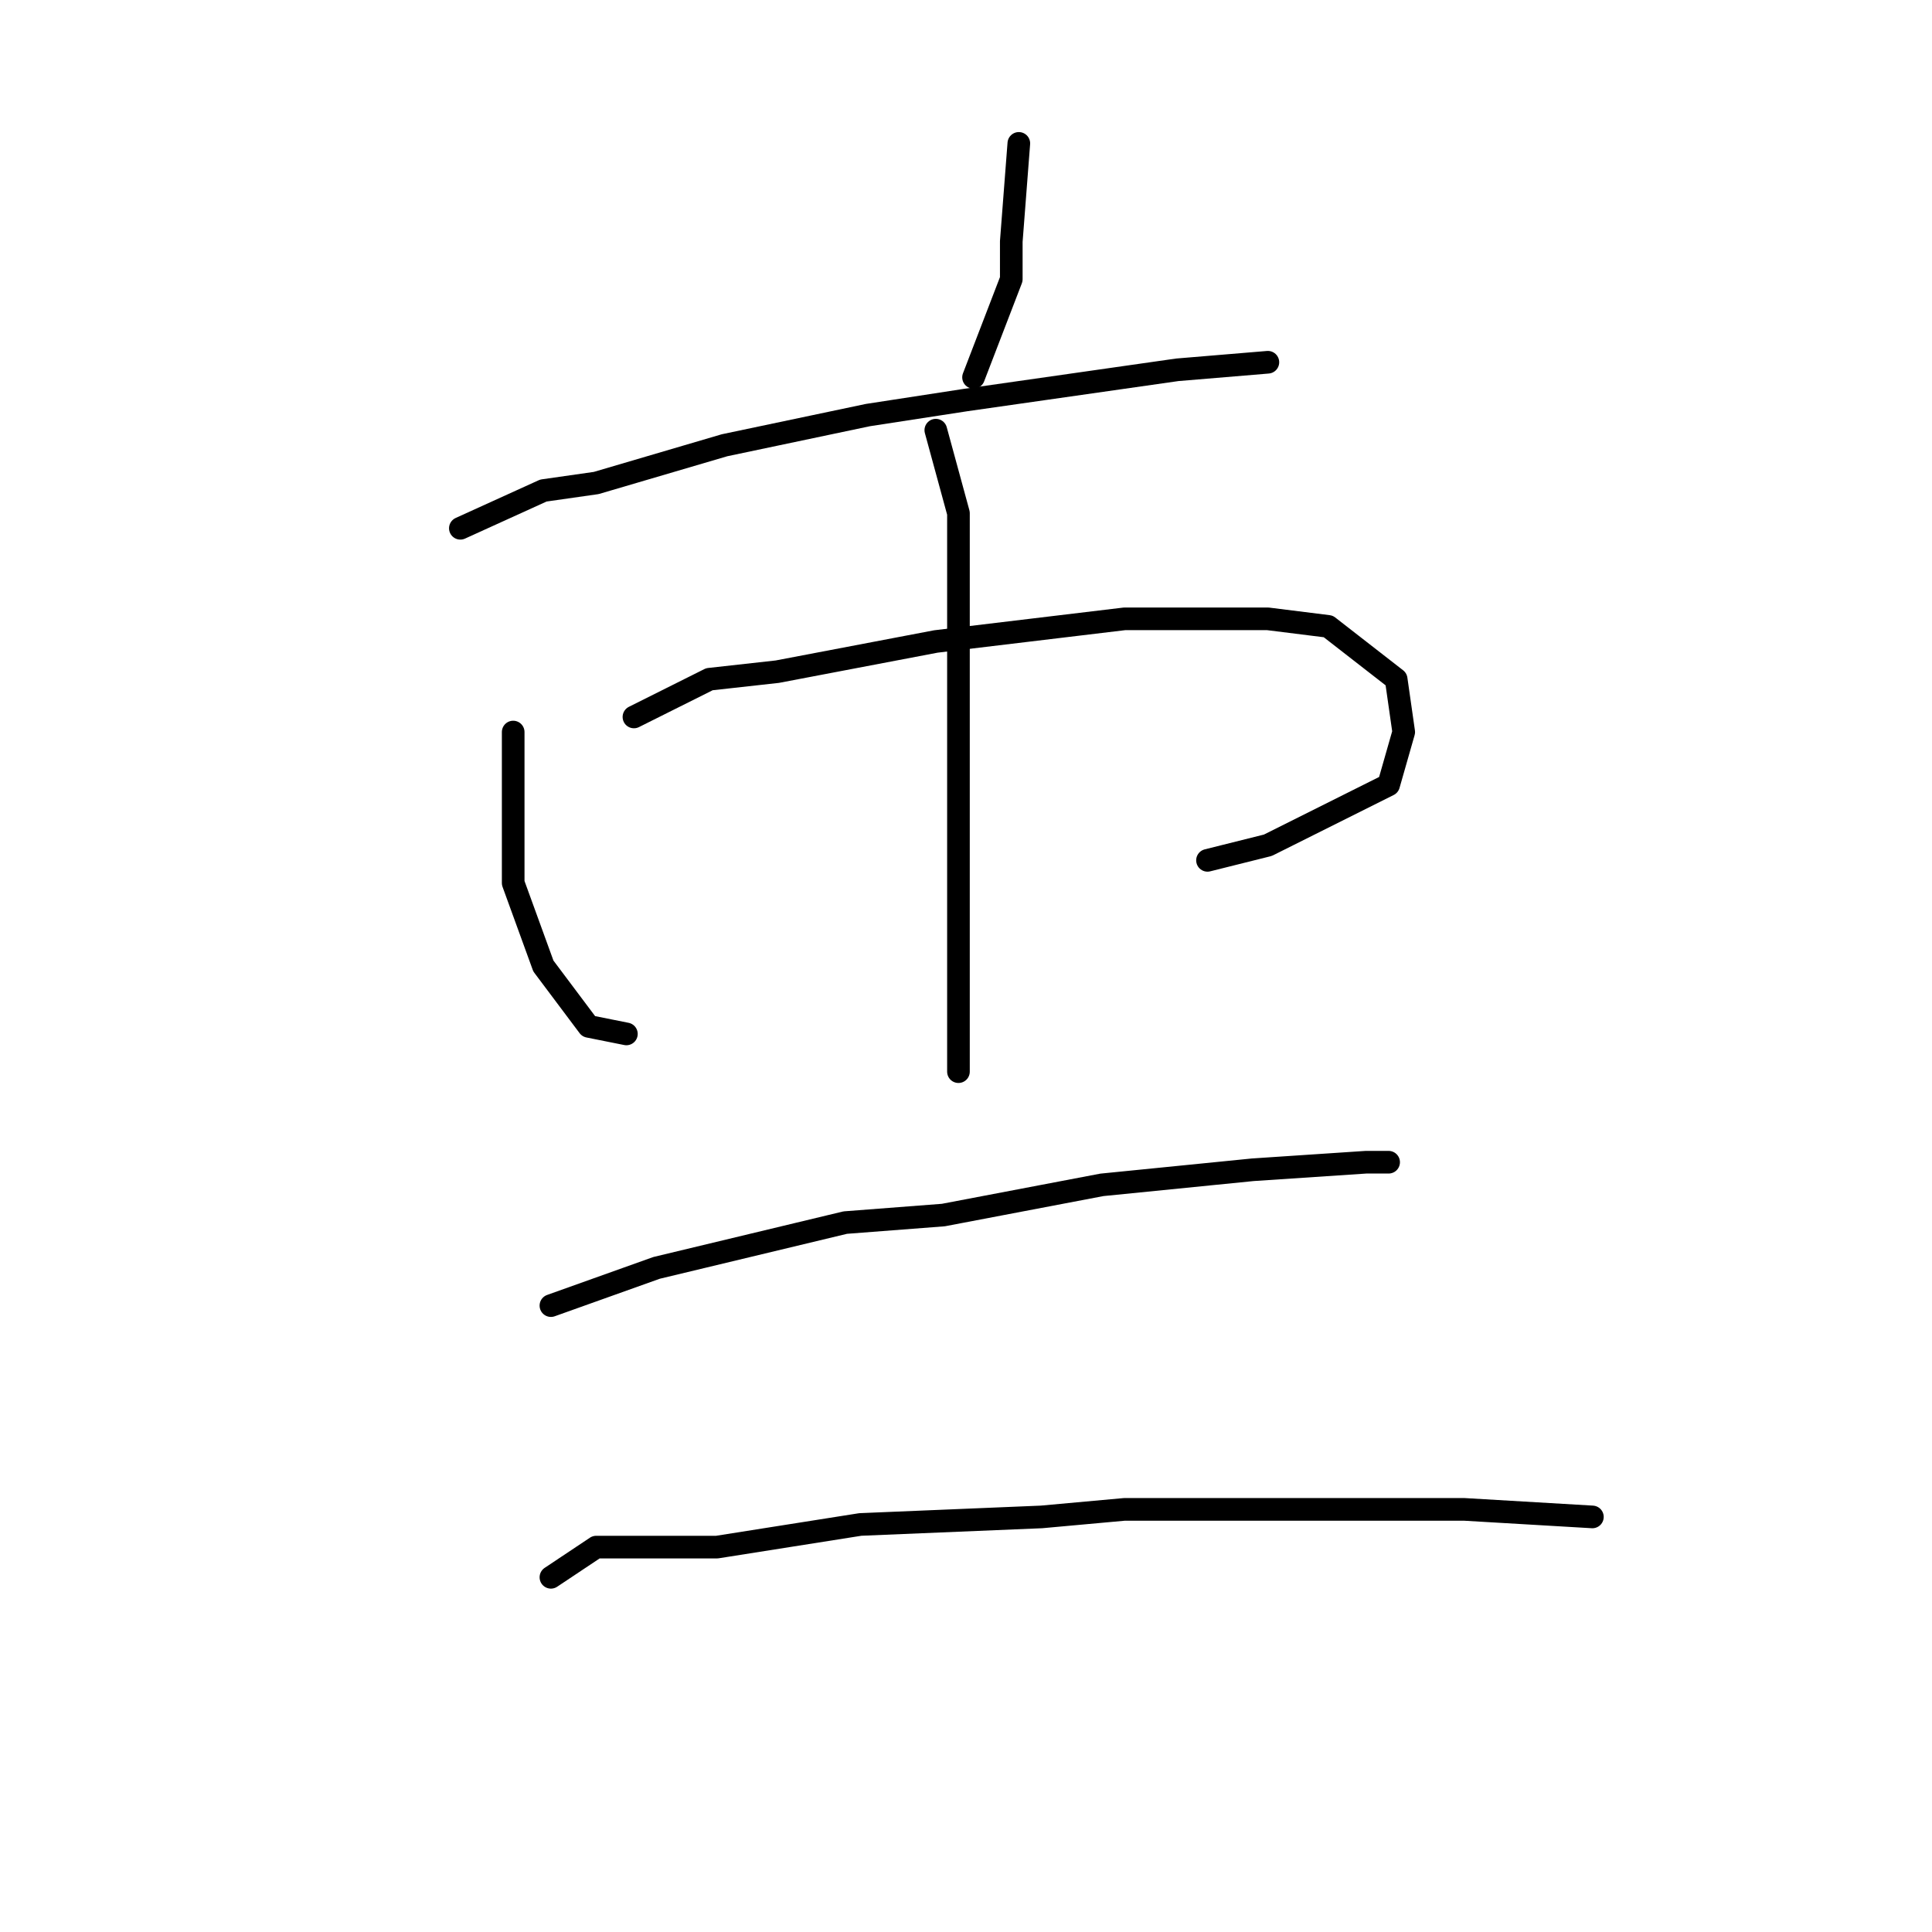 <?xml version="1.0" standalone="no"?>
    <svg width="256" height="256" xmlns="http://www.w3.org/2000/svg" version="1.1">
    <polyline stroke="black" stroke-width="3" stroke-linecap="round" fill="transparent" stroke-linejoin="round" points="135 19 134 32 134 37 129 50 129 50 " />
        <polyline stroke="black" stroke-width="3" stroke-linecap="round" fill="transparent" stroke-linejoin="round" points="61 70 72 65 79 64 96 59 115 55 128 53 156 49 168 48 168 48 " />
        <polyline stroke="black" stroke-width="3" stroke-linecap="round" fill="transparent" stroke-linejoin="round" points="68 97 68 110 68 117 72 128 78 136 83 137 83 137 " />
        <polyline stroke="black" stroke-width="3" stroke-linecap="round" fill="transparent" stroke-linejoin="round" points="84 95 94 90 103 89 124 85 149 82 168 82 176 83 185 90 186 97 184 104 168 112 160 114 160 114 " />
        <polyline stroke="black" stroke-width="3" stroke-linecap="round" fill="transparent" stroke-linejoin="round" points="124 57 127 68 127 75 127 83 127 109 127 119 127 135 127 142 127 142 " />
        <polyline stroke="black" stroke-width="3" stroke-linecap="round" fill="transparent" stroke-linejoin="round" points="73 173 87 168 112 162 125 161 146 157 166 155 181 154 184 154 184 154 " />
        <polyline stroke="black" stroke-width="3" stroke-linecap="round" fill="transparent" stroke-linejoin="round" points="73 209 79 205 87 205 95 205 114 202 138 201 149 200 174 200 194 200 211 201 211 201 " />
        </svg>